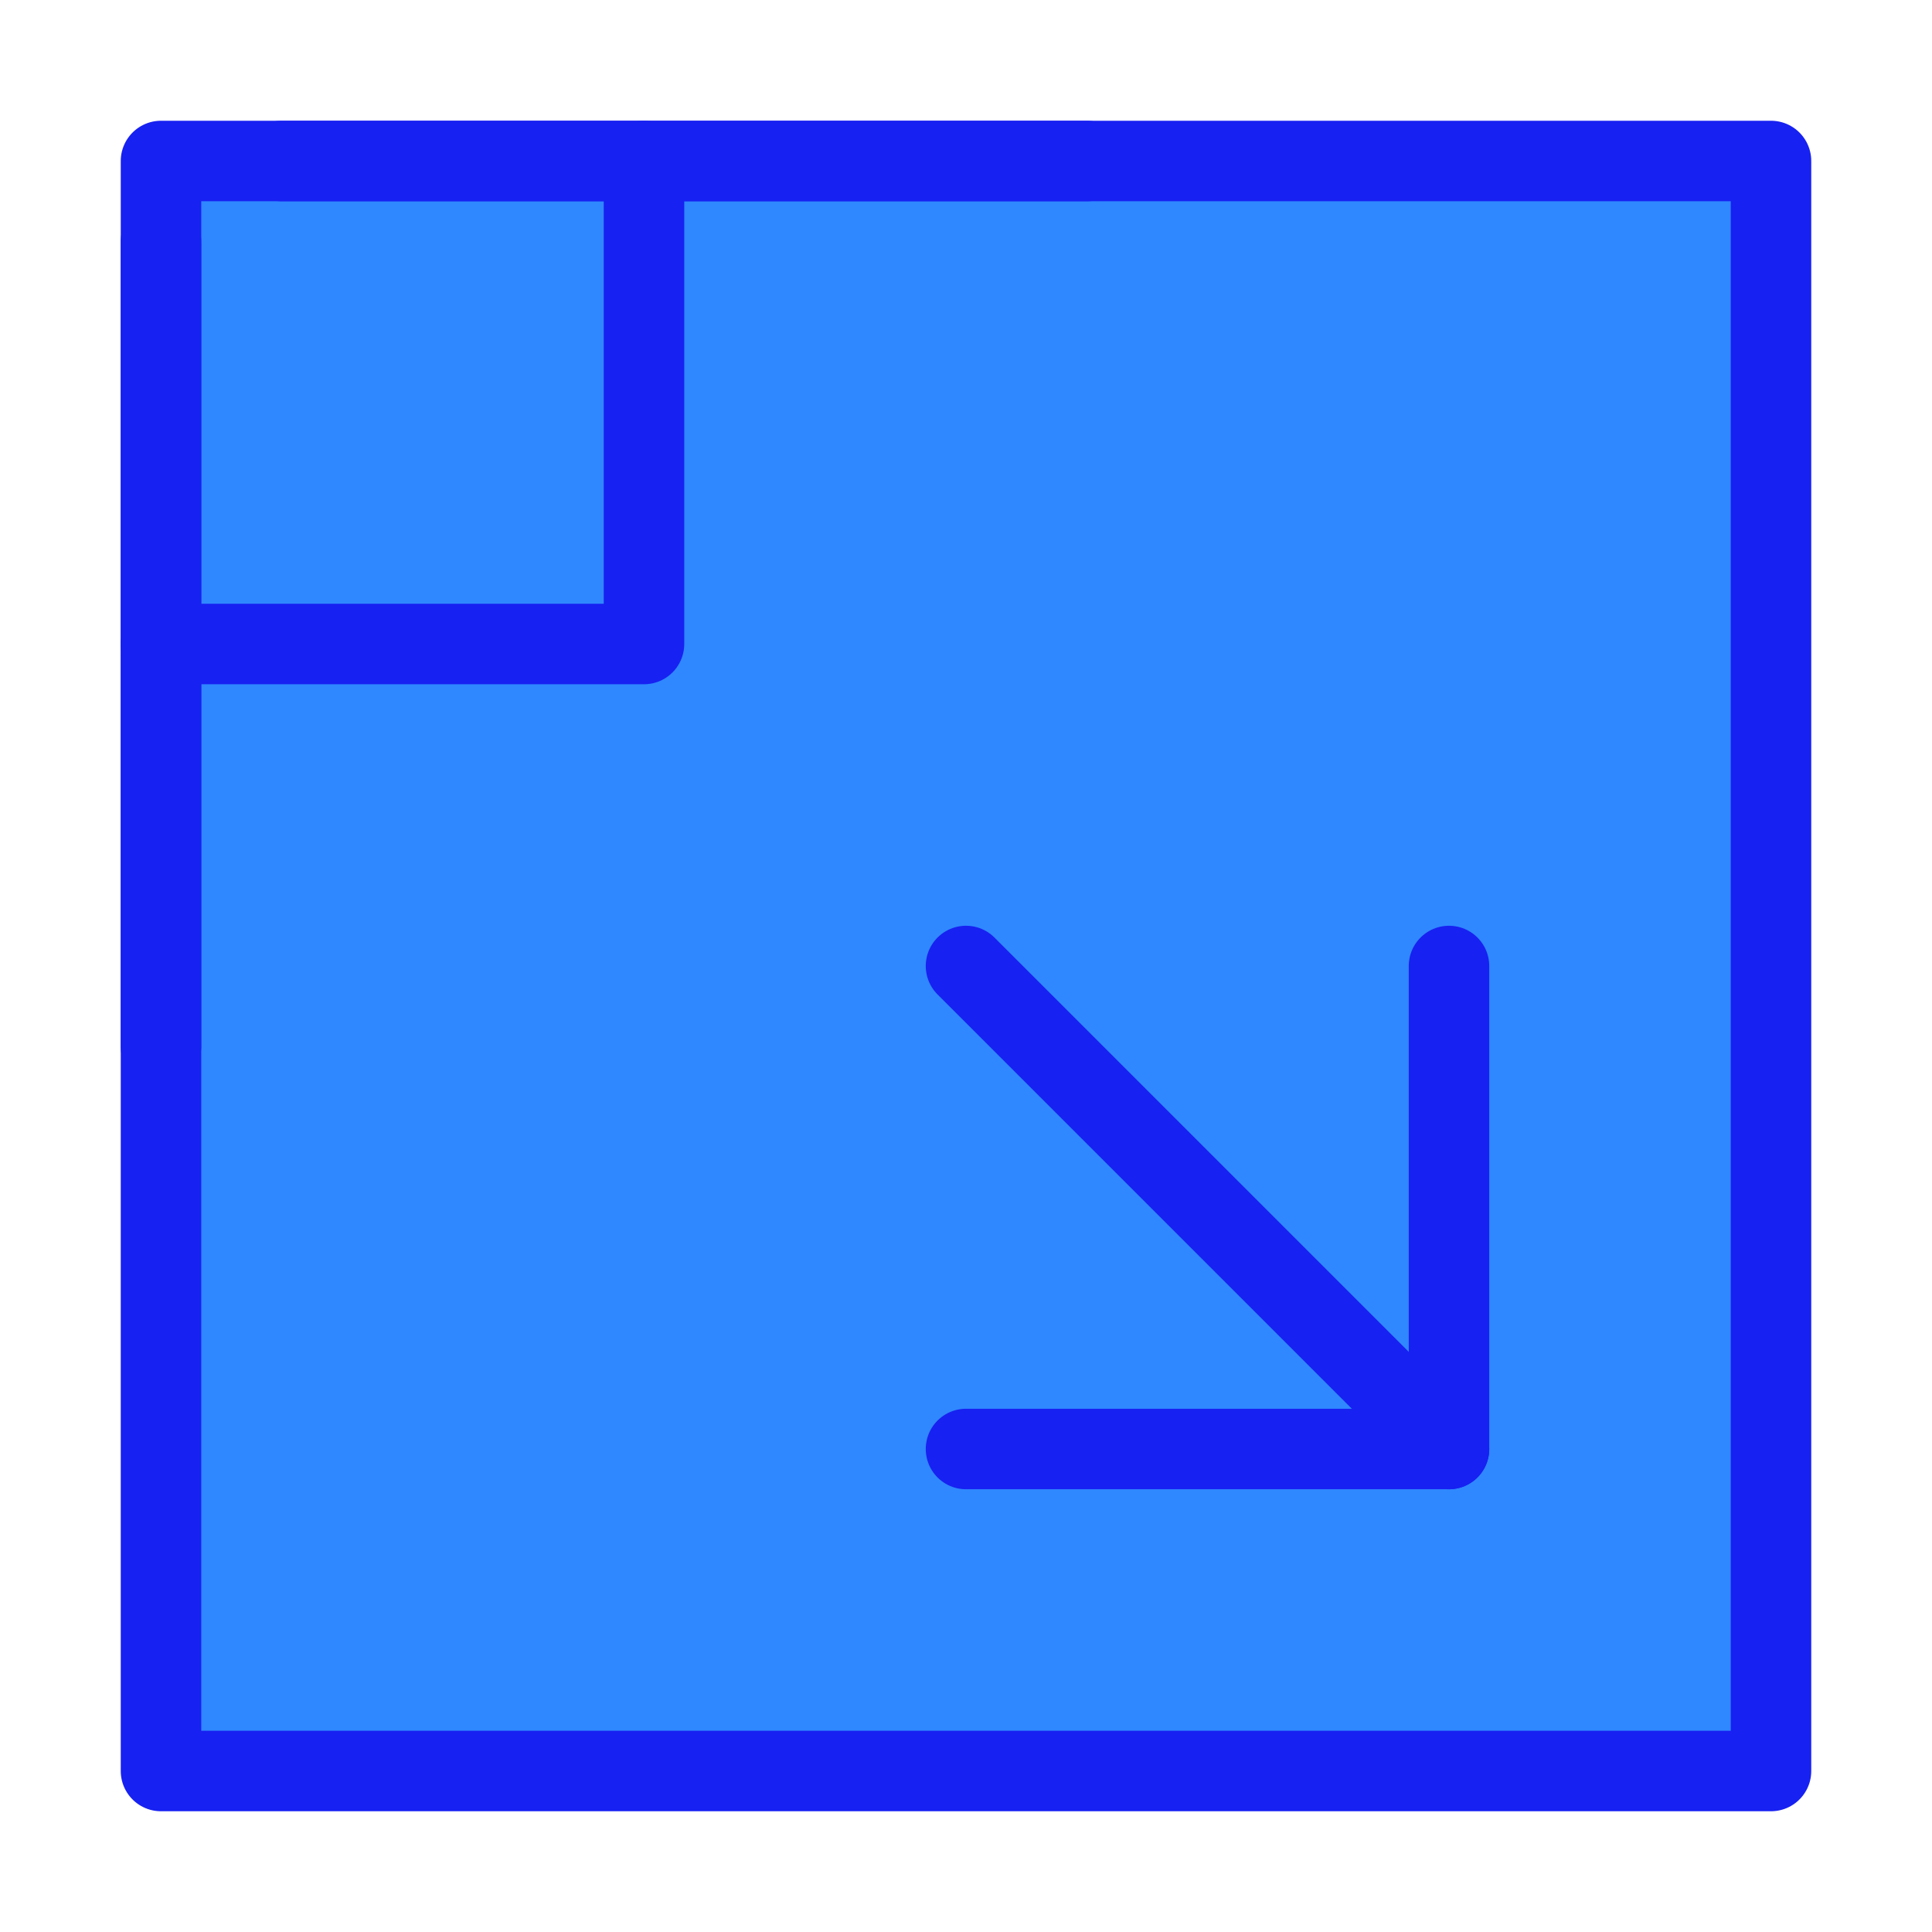 <?xml version="1.0" encoding="UTF-8"?><svg width="24" height="24" viewBox="0 0 48 48" fill="none" xmlns="http://www.w3.org/2000/svg"><path d="M44 4H4V44H44V4Z" fill="#2F88FF" stroke="#1721F1" stroke-width="2" stroke-linejoin="round"/><path d="M16 4V16H4" stroke="#1721F1" stroke-width="2" stroke-linecap="round" stroke-linejoin="round"/><path d="M36 24V36H24" stroke="#1721F1" stroke-width="2" stroke-linecap="round" stroke-linejoin="round"/><path d="M36 36L24 24" stroke="#1721F1" stroke-width="2" stroke-linecap="round" stroke-linejoin="round"/><path d="M4 6V26" stroke="#1721F1" stroke-width="2" stroke-linecap="round" stroke-linejoin="round"/><path d="M7 4H27" stroke="#1721F1" stroke-width="2" stroke-linecap="round" stroke-linejoin="round"/></svg>